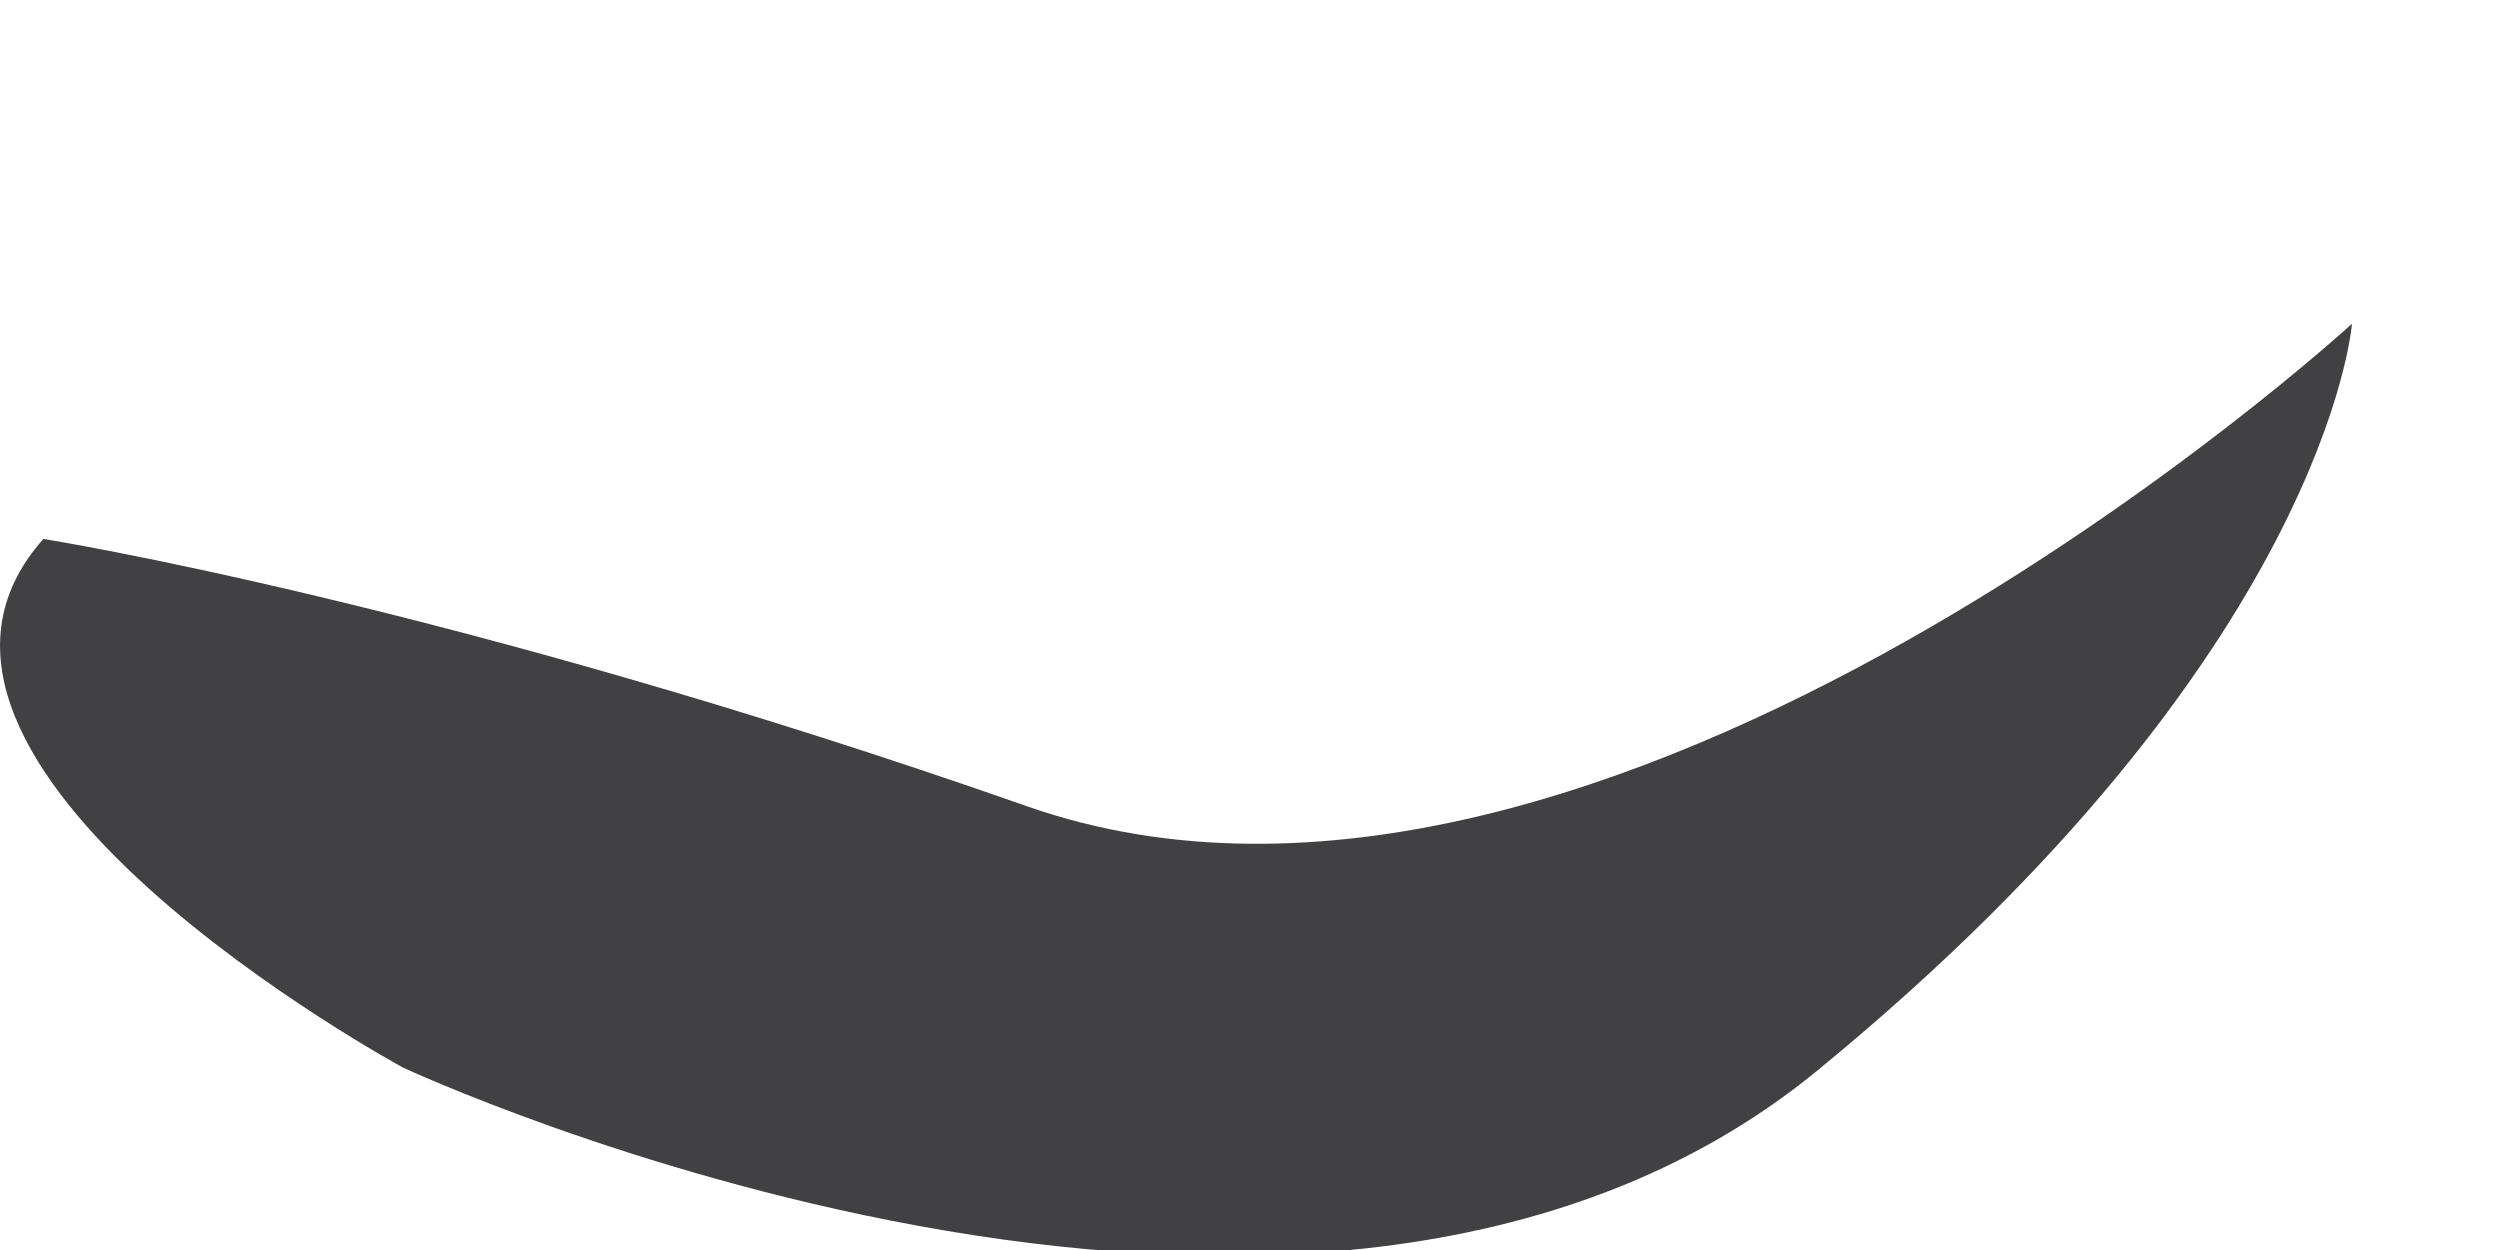 <?xml version="1.0" encoding="utf-8"?>
<!-- Generator: Adobe Illustrator 15.1.0, SVG Export Plug-In  -->
<!DOCTYPE svg PUBLIC "-//W3C//DTD SVG 1.1//EN" "http://www.w3.org/Graphics/SVG/1.1/DTD/svg11.dtd">
<svg version="1.1"
	 xmlns="http://www.w3.org/2000/svg" xmlns:xlink="http://www.w3.org/1999/xlink" xmlns:a="http://ns.adobe.com/AdobeSVGViewerExtensions/3.0/"
	 x="0px" y="0px" width="14px" height="7px" viewBox="0 -1.813 14 7" overflow="visible" enable-background="new 0 -1.813 14 7"
	 xml:space="preserve">
<defs>
</defs>
<path fill="#414042" d="M2.258,4.166c0,0,5.061,2.358,7.918,0.017C13.034,1.842,13.171,0,13.171,0s-4.184,3.838-7.42,2.702
	C2.515,1.566,0.243,1.205,0.243,1.205C-0.88,2.468,2.258,4.166,2.258,4.166z"/>
</svg>
